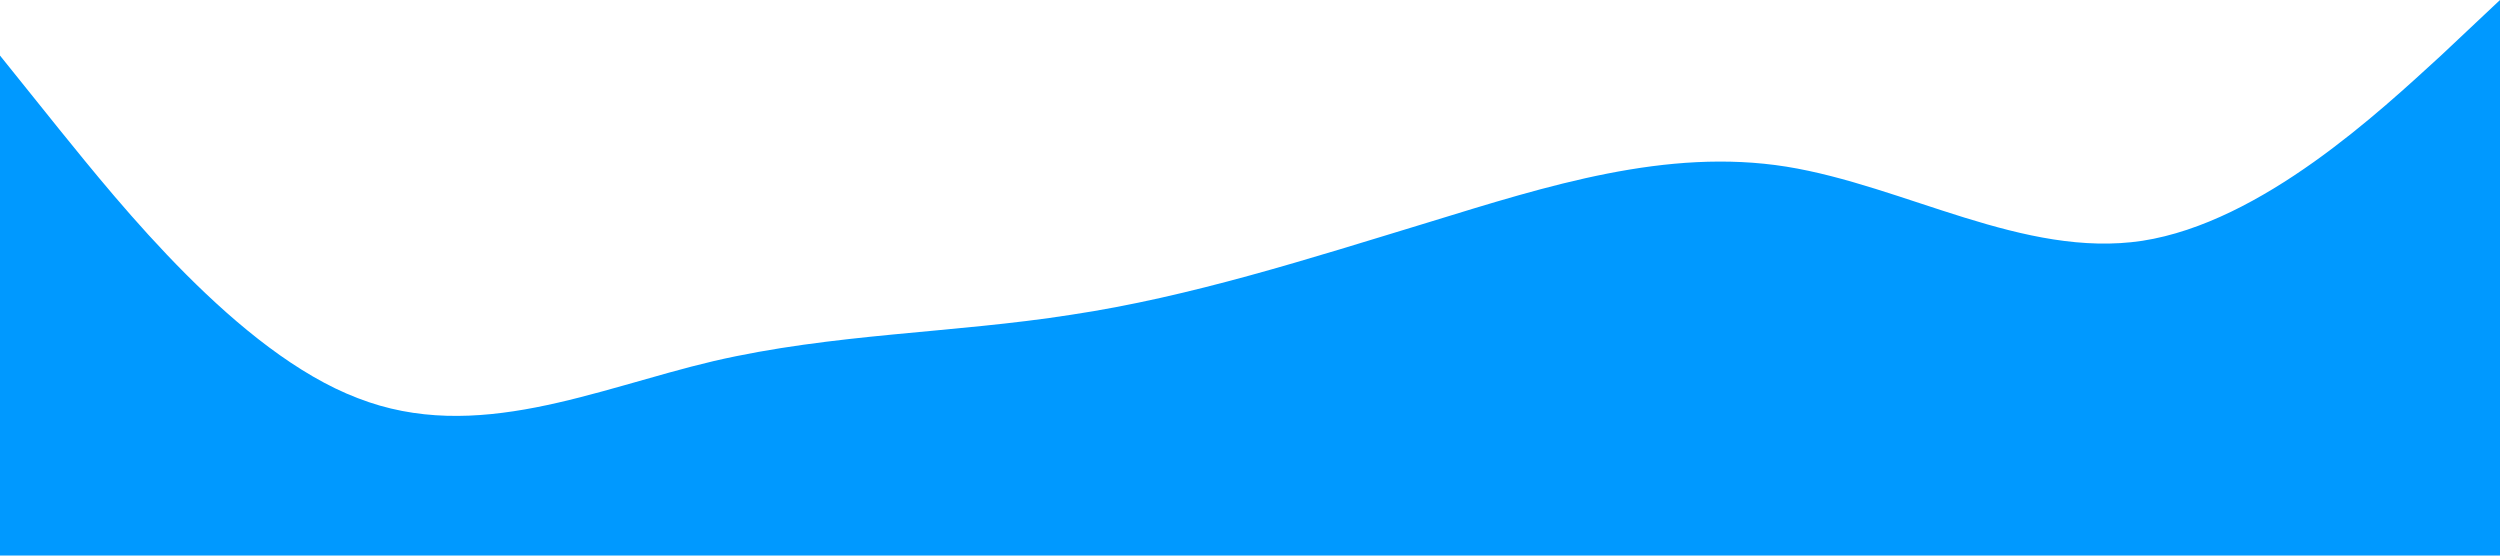 <?xml version="1.0" standalone="no"?><svg xmlns="http://www.w3.org/2000/svg" viewBox="0 0 1440 320"><path fill="#0099ff" fill-opacity="1" d="M0,32L34.3,74.7C68.6,117,137,203,206,229.3C274.3,256,343,224,411,208C480,192,549,192,617,181.3C685.7,171,754,149,823,128C891.4,107,960,85,1029,96C1097.1,107,1166,149,1234,138.7C1302.9,128,1371,64,1406,32L1440,0L1440,320L1405.7,320C1371.4,320,1303,320,1234,320C1165.7,320,1097,320,1029,320C960,320,891,320,823,320C754.3,320,686,320,617,320C548.6,320,480,320,411,320C342.9,320,274,320,206,320C137.1,320,69,320,34,320L0,320Z"></path></svg>